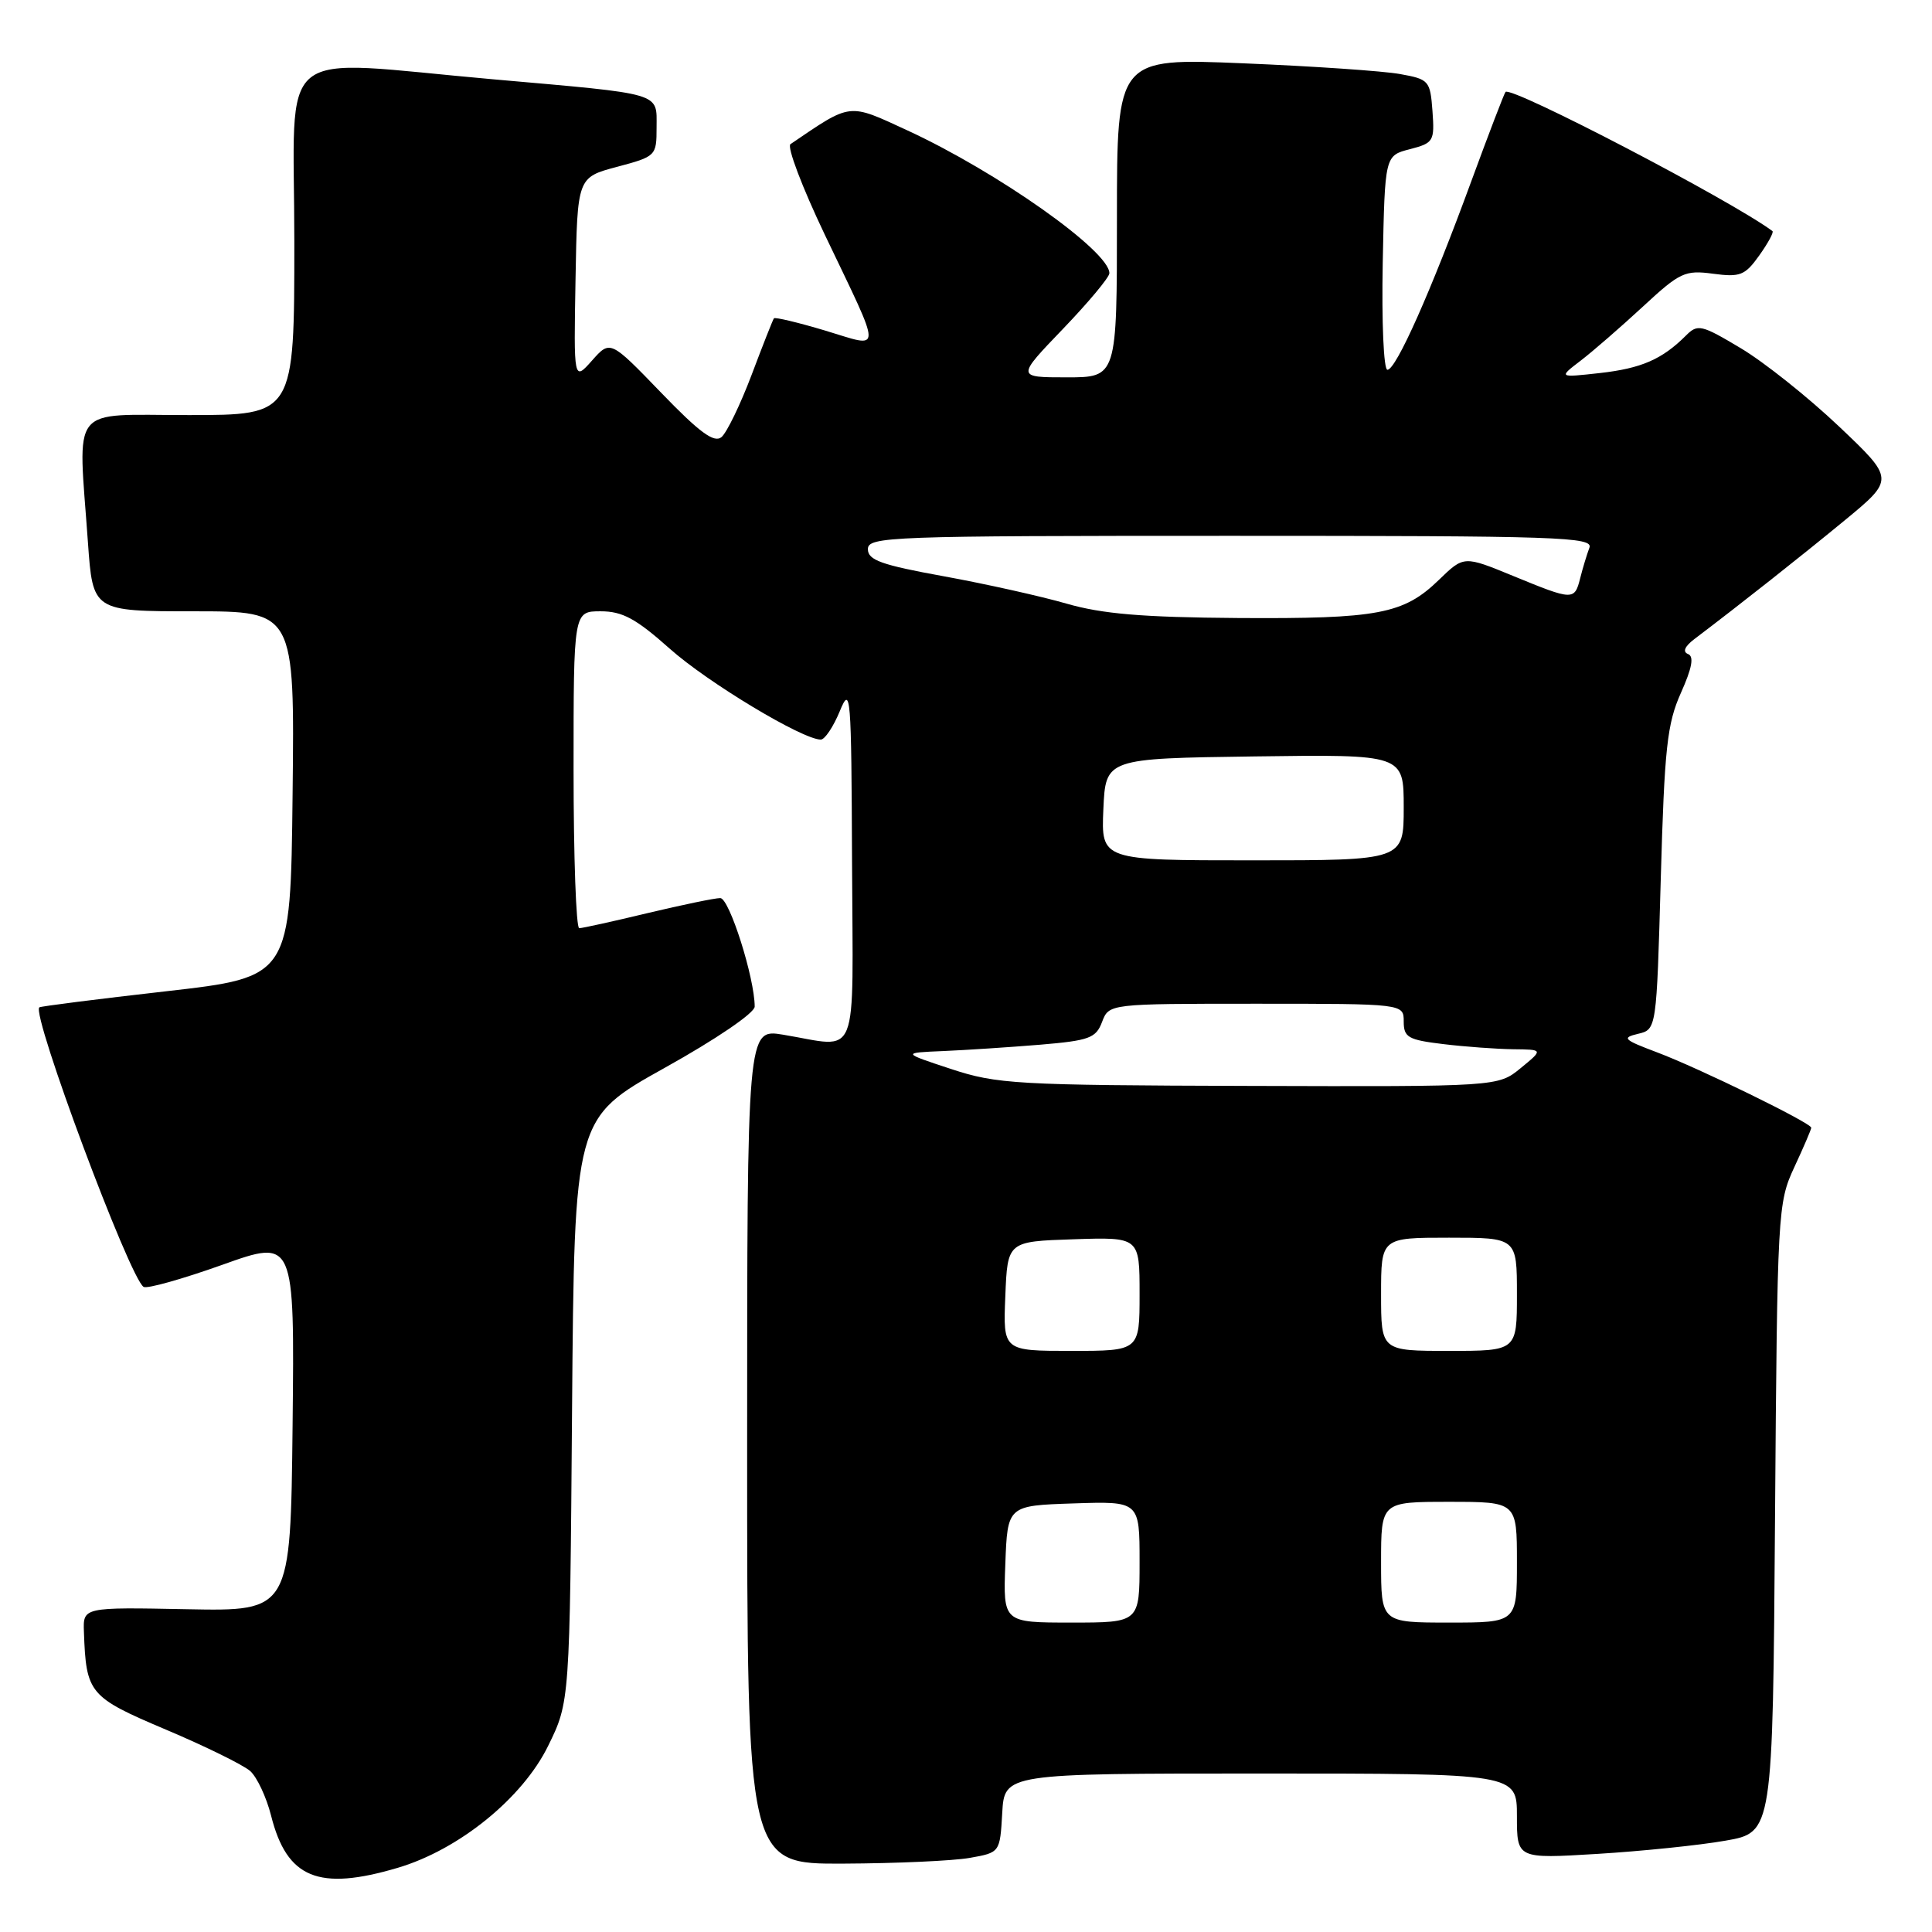 <?xml version="1.0" encoding="UTF-8" standalone="no"?>
<!DOCTYPE svg PUBLIC "-//W3C//DTD SVG 1.1//EN" "http://www.w3.org/Graphics/SVG/1.1/DTD/svg11.dtd" >
<svg xmlns="http://www.w3.org/2000/svg" xmlns:xlink="http://www.w3.org/1999/xlink" version="1.1" viewBox="0 0 256 256">
 <g >
 <path fill="currentColor"
d=" M 52.72 247.49 C 60.82 245.09 69.24 238.26 72.63 231.34 C 75.50 225.50 75.50 225.50 75.80 186.83 C 76.11 148.17 76.11 148.17 88.05 141.51 C 94.88 137.71 100.00 134.22 100.00 133.38 C 100.00 129.60 96.64 119.00 95.44 119.00 C 94.72 119.00 90.39 119.90 85.81 120.99 C 81.24 122.09 77.16 122.99 76.75 122.99 C 76.34 123.00 76.00 113.55 76.00 102.00 C 76.00 81.00 76.00 81.00 79.59 81.00 C 82.48 81.00 84.27 81.97 88.74 85.95 C 93.76 90.43 106.34 98.00 108.76 98.00 C 109.29 98.00 110.42 96.31 111.27 94.25 C 112.72 90.72 112.81 91.87 112.90 114.25 C 113.01 141.24 114.00 138.79 103.75 137.10 C 99.00 136.32 99.00 136.32 99.00 191.66 C 99.00 247.00 99.00 247.00 111.75 246.94 C 118.76 246.91 126.30 246.57 128.50 246.18 C 132.50 245.47 132.50 245.47 132.80 240.24 C 133.10 235.00 133.10 235.00 167.05 235.00 C 201.00 235.00 201.00 235.00 201.00 240.65 C 201.00 246.30 201.00 246.30 211.67 245.65 C 217.55 245.29 225.17 244.51 228.62 243.90 C 234.90 242.81 234.90 242.81 235.20 201.16 C 235.50 160.40 235.56 159.40 237.75 154.67 C 238.99 152.01 240.00 149.65 240.00 149.43 C 240.00 148.80 225.10 141.52 219.54 139.43 C 215.13 137.77 214.85 137.51 217.04 136.99 C 219.50 136.41 219.50 136.41 220.06 116.46 C 220.55 99.07 220.90 95.90 222.73 91.81 C 224.21 88.50 224.49 86.98 223.67 86.66 C 222.93 86.37 223.23 85.66 224.50 84.69 C 230.77 79.94 238.50 73.83 244.37 69.00 C 251.05 63.50 251.05 63.50 243.67 56.50 C 239.61 52.65 233.76 47.99 230.68 46.15 C 225.43 43.01 224.95 42.90 223.39 44.47 C 220.24 47.61 217.50 48.81 212.00 49.43 C 206.50 50.04 206.50 50.04 209.47 47.77 C 211.10 46.52 214.80 43.30 217.70 40.62 C 222.60 36.08 223.26 35.77 226.99 36.27 C 230.58 36.75 231.22 36.50 233.11 33.85 C 234.27 32.22 235.06 30.77 234.86 30.62 C 229.35 26.53 200.28 11.38 199.49 12.18 C 199.32 12.36 197.28 17.68 194.96 24.00 C 189.60 38.64 184.98 49.00 183.84 49.00 C 183.34 49.00 183.07 42.68 183.22 34.81 C 183.50 20.62 183.50 20.62 186.81 19.77 C 189.96 18.95 190.10 18.72 189.81 14.72 C 189.51 10.68 189.35 10.50 185.50 9.81 C 183.30 9.41 173.96 8.77 164.75 8.39 C 148.00 7.69 148.00 7.69 148.00 28.84 C 148.00 50.00 148.00 50.00 141.34 50.00 C 134.68 50.00 134.68 50.00 140.84 43.59 C 144.23 40.06 147.00 36.74 147.00 36.20 C 147.00 33.27 132.24 22.83 120.26 17.29 C 112.32 13.63 112.90 13.56 104.74 19.10 C 104.25 19.44 106.30 24.84 109.29 31.10 C 117.02 47.28 117.02 46.11 109.33 43.80 C 105.75 42.73 102.70 42.00 102.55 42.18 C 102.41 42.35 101.08 45.73 99.59 49.68 C 98.10 53.62 96.30 57.33 95.60 57.92 C 94.62 58.73 92.68 57.30 87.59 52.02 C 80.86 45.05 80.86 45.05 78.44 47.78 C 76.02 50.50 76.02 50.50 76.26 37.01 C 76.50 23.51 76.50 23.51 81.75 22.11 C 86.93 20.73 87.00 20.66 87.00 16.87 C 87.00 12.20 88.03 12.51 65.37 10.51 C 35.90 7.91 39.00 5.39 39.00 32.00 C 39.00 55.00 39.00 55.00 25.00 55.00 C 9.01 55.00 10.34 53.33 11.65 71.85 C 12.30 81.00 12.30 81.00 25.67 81.00 C 39.04 81.00 39.04 81.00 38.77 105.24 C 38.50 129.47 38.50 129.47 22.00 131.35 C 12.93 132.38 5.37 133.34 5.21 133.48 C 4.15 134.44 17.18 169.37 19.03 170.52 C 19.48 170.80 24.17 169.48 29.44 167.60 C 39.03 164.17 39.03 164.17 38.77 188.83 C 38.50 213.50 38.50 213.50 24.75 213.23 C 11.00 212.96 11.00 212.96 11.12 216.23 C 11.41 224.41 11.80 224.87 22.00 229.19 C 27.23 231.40 32.24 233.87 33.15 234.67 C 34.05 235.47 35.30 238.13 35.92 240.58 C 38.01 248.89 42.20 250.61 52.72 247.49 Z  M 133.21 207.25 C 133.50 199.50 133.50 199.50 142.25 199.21 C 151.00 198.92 151.00 198.92 151.00 206.96 C 151.00 215.00 151.00 215.00 141.96 215.00 C 132.92 215.00 132.92 215.00 133.21 207.25 Z  M 183.00 207.00 C 183.00 199.00 183.00 199.00 192.00 199.00 C 201.00 199.00 201.00 199.00 201.00 207.00 C 201.00 215.00 201.00 215.00 192.00 215.00 C 183.00 215.00 183.00 215.00 183.00 207.00 Z  M 133.21 171.75 C 133.50 164.50 133.50 164.50 142.25 164.21 C 151.00 163.92 151.00 163.92 151.00 171.46 C 151.00 179.00 151.00 179.00 141.96 179.00 C 132.91 179.00 132.91 179.00 133.21 171.75 Z  M 183.00 171.50 C 183.00 164.00 183.00 164.00 192.00 164.00 C 201.00 164.00 201.00 164.00 201.00 171.50 C 201.00 179.00 201.00 179.00 192.00 179.00 C 183.00 179.00 183.00 179.00 183.00 171.50 Z  M 126.00 141.64 C 119.50 139.50 119.50 139.50 125.00 139.27 C 128.03 139.14 133.79 138.76 137.81 138.43 C 144.34 137.88 145.22 137.56 146.03 135.41 C 146.95 133.00 146.95 133.00 166.48 133.00 C 186.00 133.00 186.00 133.00 186.00 135.36 C 186.00 137.46 186.58 137.79 191.25 138.35 C 194.14 138.70 198.30 139.00 200.50 139.03 C 204.50 139.07 204.50 139.07 201.50 141.53 C 198.50 143.99 198.50 143.99 165.50 143.89 C 134.60 143.80 132.09 143.65 126.00 141.64 Z  M 146.20 107.25 C 146.50 100.50 146.50 100.50 166.25 100.23 C 186.00 99.96 186.00 99.96 186.00 106.98 C 186.00 114.00 186.00 114.00 165.95 114.00 C 145.91 114.00 145.91 114.00 146.20 107.25 Z  M 141.31 79.98 C 137.91 79.00 130.60 77.37 125.06 76.36 C 116.79 74.86 115.00 74.22 115.00 72.77 C 115.00 71.10 117.77 71.00 163.11 71.00 C 206.70 71.00 211.16 71.15 210.60 72.59 C 210.27 73.47 209.72 75.27 209.39 76.59 C 208.63 79.59 208.47 79.59 200.51 76.32 C 193.97 73.63 193.97 73.63 190.67 76.83 C 185.98 81.38 182.62 82.01 164.01 81.89 C 151.37 81.80 146.05 81.35 141.31 79.98 Z "/>
</g>
</svg>